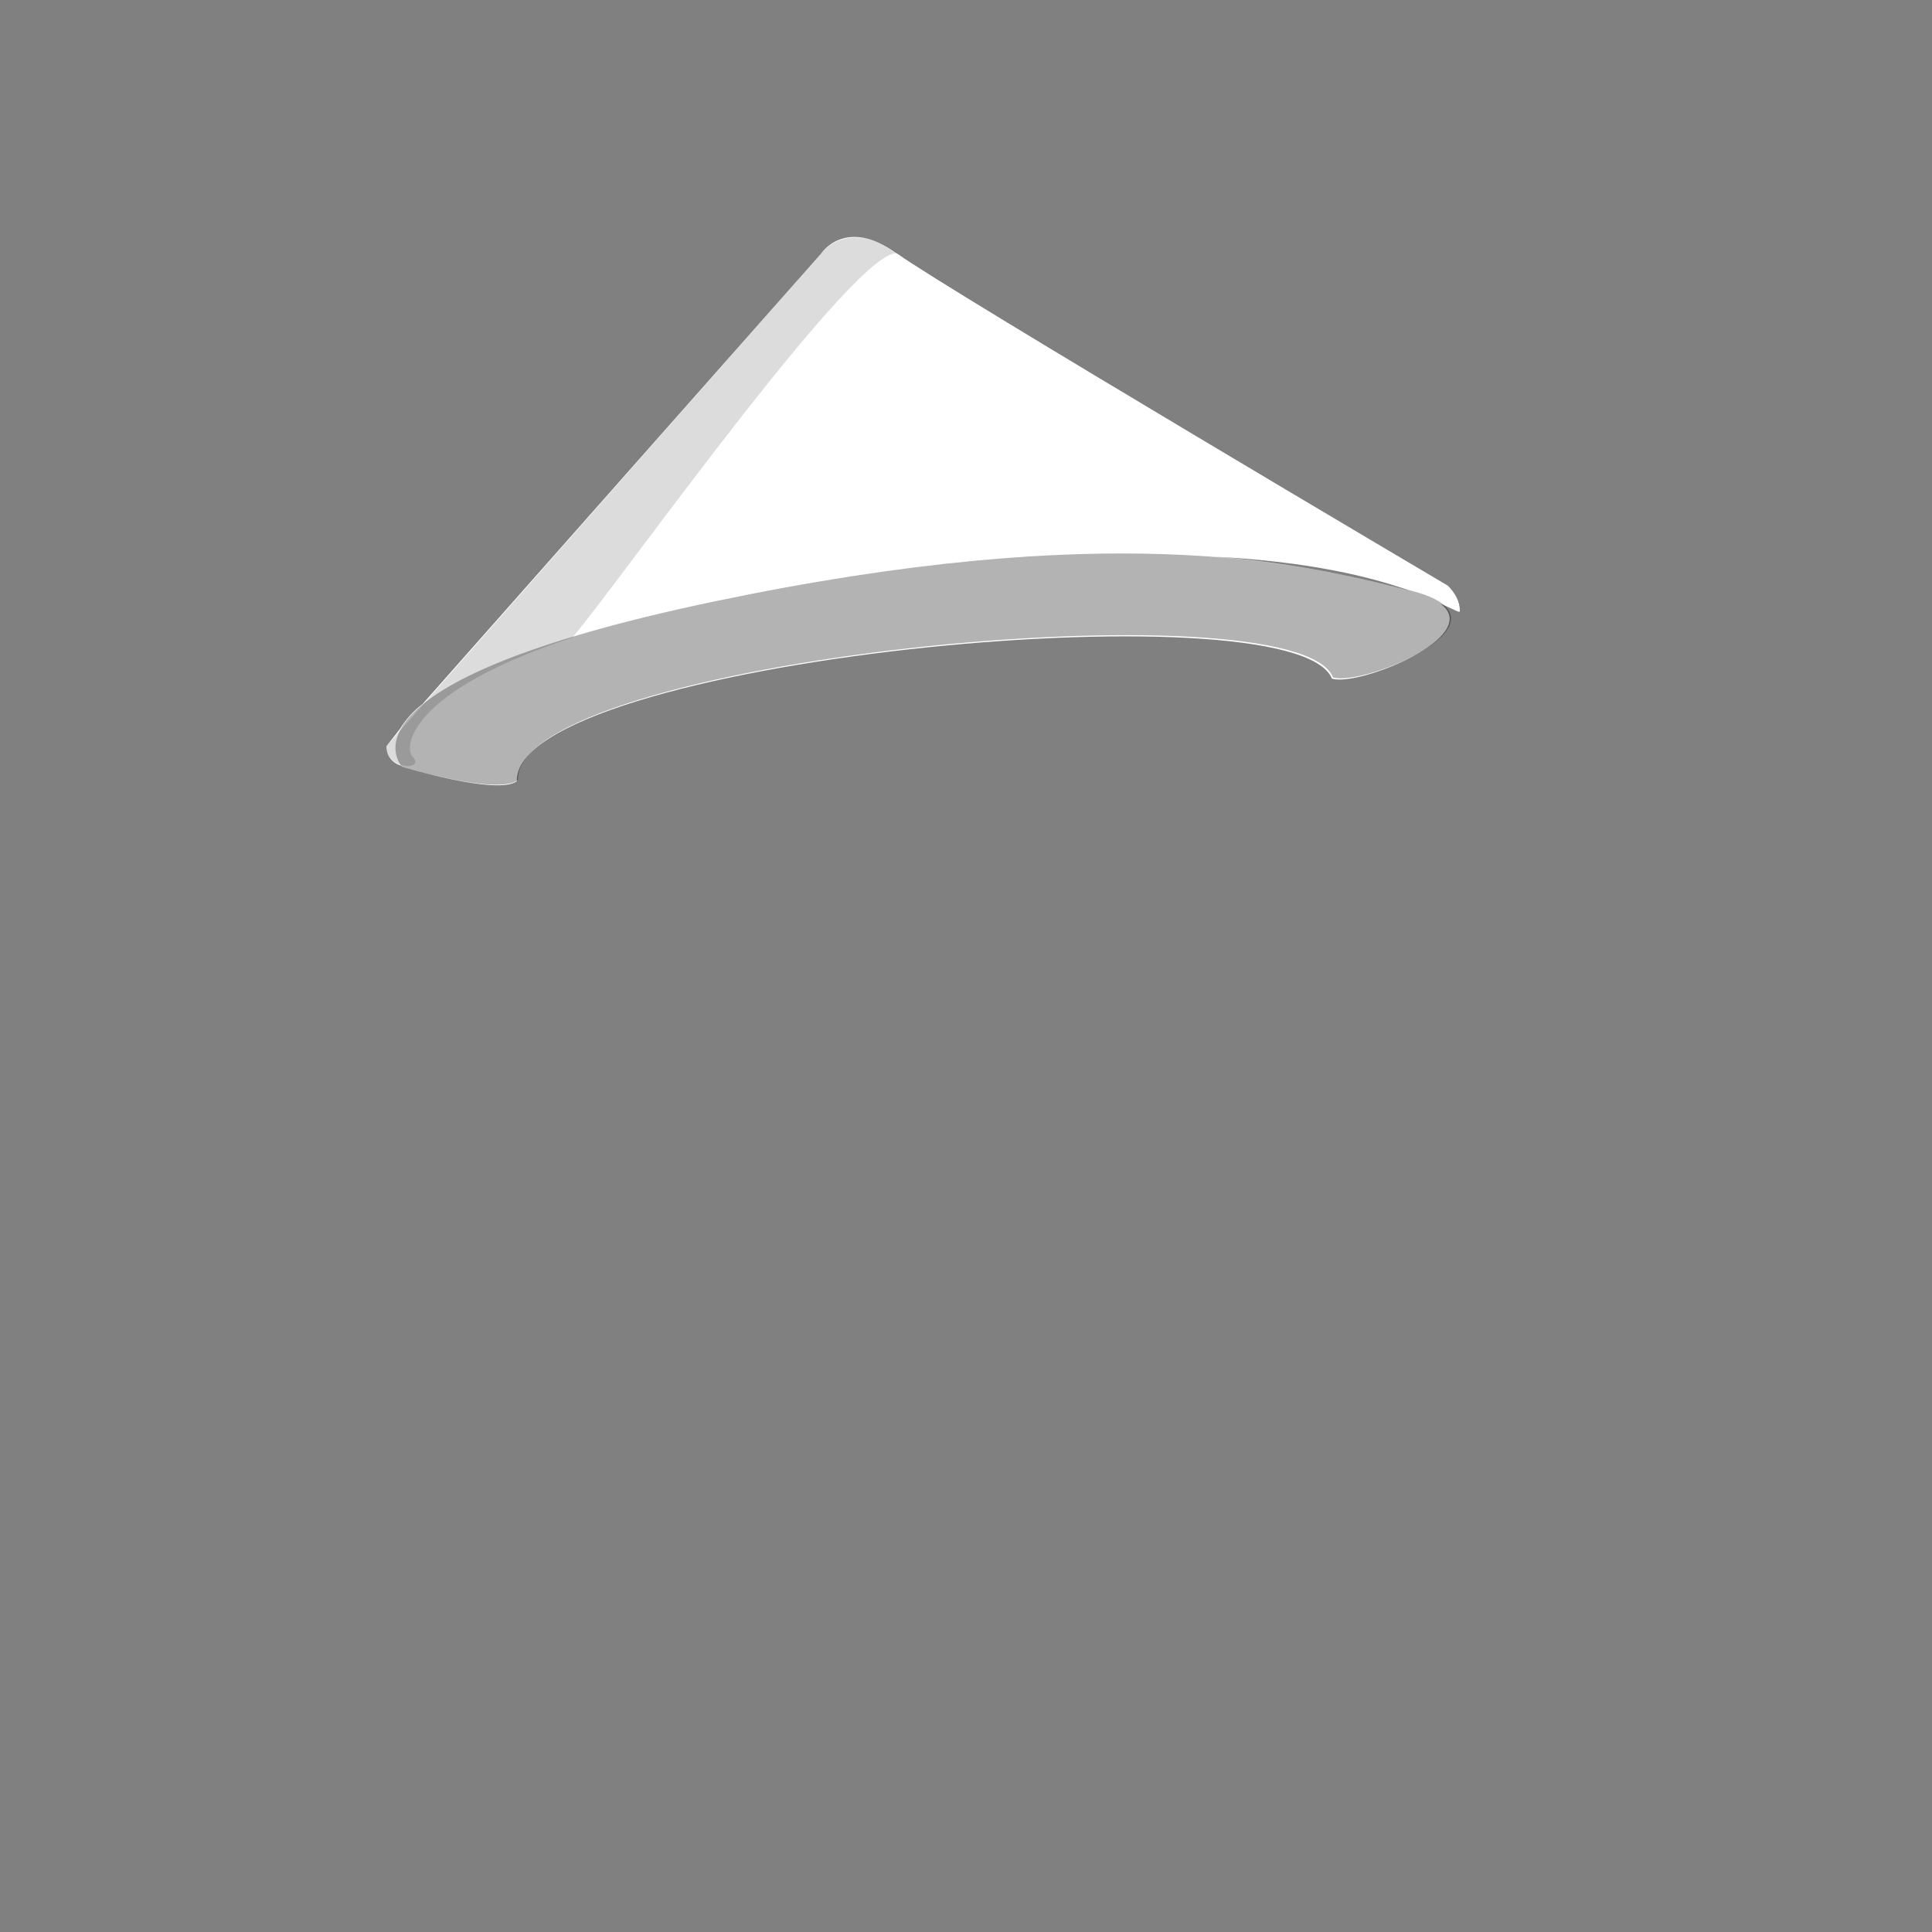 <?xml version="1.0" encoding="utf-8"?>
<!-- Generator: Adobe Illustrator 22.0.1, SVG Export Plug-In . SVG Version: 6.00 Build 0)  -->
<svg version="1.1" id="Layer_1" xmlns="http://www.w3.org/2000/svg" xmlns:xlink="http://www.w3.org/1999/xlink" x="0px" y="0px"
	 viewBox="0 0 160 160" style="enable-background:new 0 0 160 160;" xml:space="preserve">
<rect x="0" y="0" width="160" height="160" fill="#808080" stroke="none"/>
<style type="text/css">
	.st0{fill:#FFFFFF;}
	.st1{opacity:0.14;enable-background:new    ;}
	.st2{opacity:0.3;enable-background:new    ;}
</style>
<title>Artboard 42 copy 103</title>
<path class="st0" d="M119.9,48.5c0,0-41.3-24.4-45.6-27.5S68,21,68,21L35,58.3c-0.8,0.6-1.4,1.3-1.9,2.1L32,61.8
	c0,0.8,0.5,1.4,1.2,1.6l0.1,0.1c0,0,7.9,2.4,9.5,1.2c-0.3-10,64.4-16.3,67.5-8.5c2.2,0.7,12.6-3.5,9-6.2c1.2,0.5,1.6,0.8,1.6,0.6
	C120.9,49.8,120.5,49.1,119.9,48.5z M58.6,49.9c-2.2,0.5-4.3,1-6.2,1.4C54.3,50.9,56.4,50.4,58.6,49.9z M100.5,46.1
	c8,0.4,13.1,1.7,16.2,2.8C111.4,47.5,106,46.5,100.5,46.1z"/>
<path class="st1" d="M32,61.8L68,21c0,0,2.1-3,6.4,0c-3.2-1-23.3,27.5-27,31.8c-13.7,4.5-14,9.2-13.2,9.9C35.2,63.8,32,63.8,32,61.8
	z"/>
<path class="st2" d="M42.9,64.6c-0.3-10,64.4-16.3,67.5-8.5c2.6,0.8,15.9-4.8,6.4-7.2s-25.1-5.9-57.6,0.9S33.3,63.5,33.3,63.5
	S41.2,65.9,42.9,64.6z"/>
</svg>
